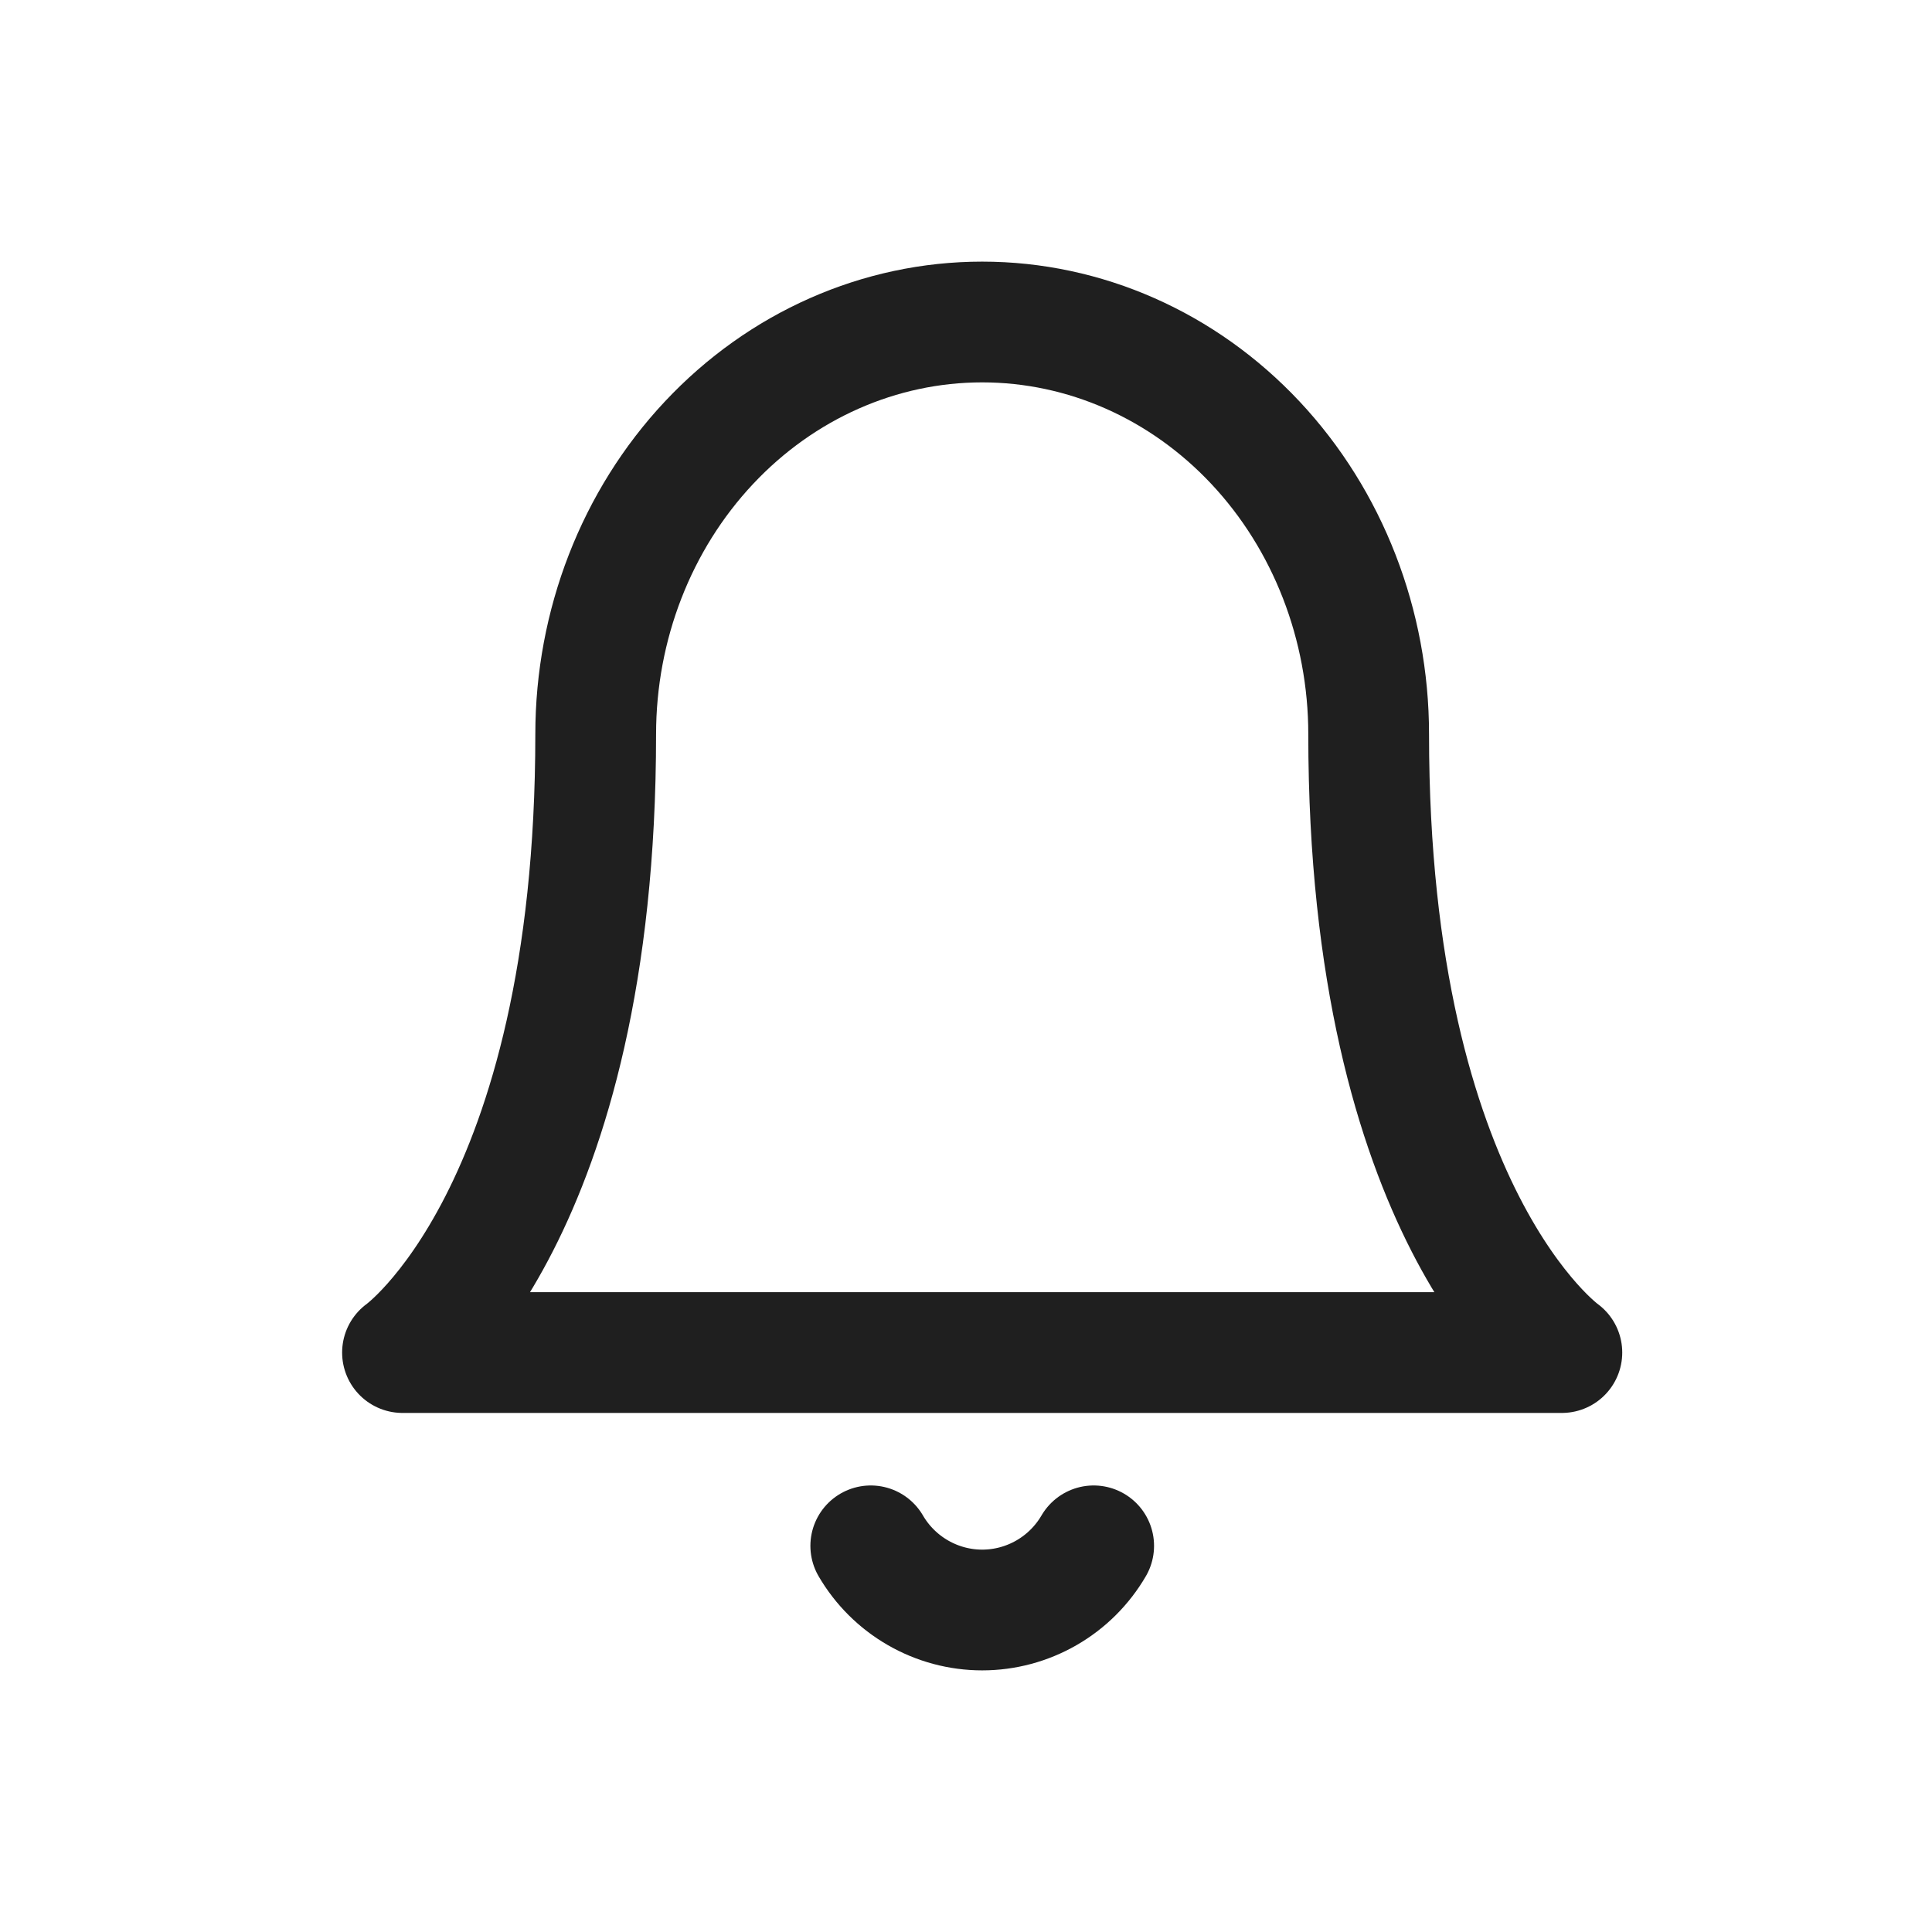 <svg width="24" height="24" viewBox="0 0 24 24" fill="none" xmlns="http://www.w3.org/2000/svg">
<path d="M17.002 9.121C17.002 7.763 16.496 6.46 15.596 5.5C14.696 4.54 13.475 4 12.201 4C10.928 4 9.707 4.54 8.807 5.5C7.906 6.46 7.4 7.763 7.4 9.121C7.4 15.095 5 16.802 5 16.802H19.402C19.402 16.802 17.002 15.095 17.002 9.121Z" stroke="#1F1F1F" stroke-width="1.5" stroke-linecap="round" stroke-linejoin="round"/>
<path d="M13.586 19.203C13.445 19.445 13.243 19.646 13 19.786C12.757 19.926 12.482 20 12.201 20C11.921 20 11.646 19.926 11.403 19.786C11.16 19.646 10.958 19.445 10.817 19.203" stroke="#1F1F1F" stroke-width="1.5" stroke-linecap="round" stroke-linejoin="round"/>
</svg>
